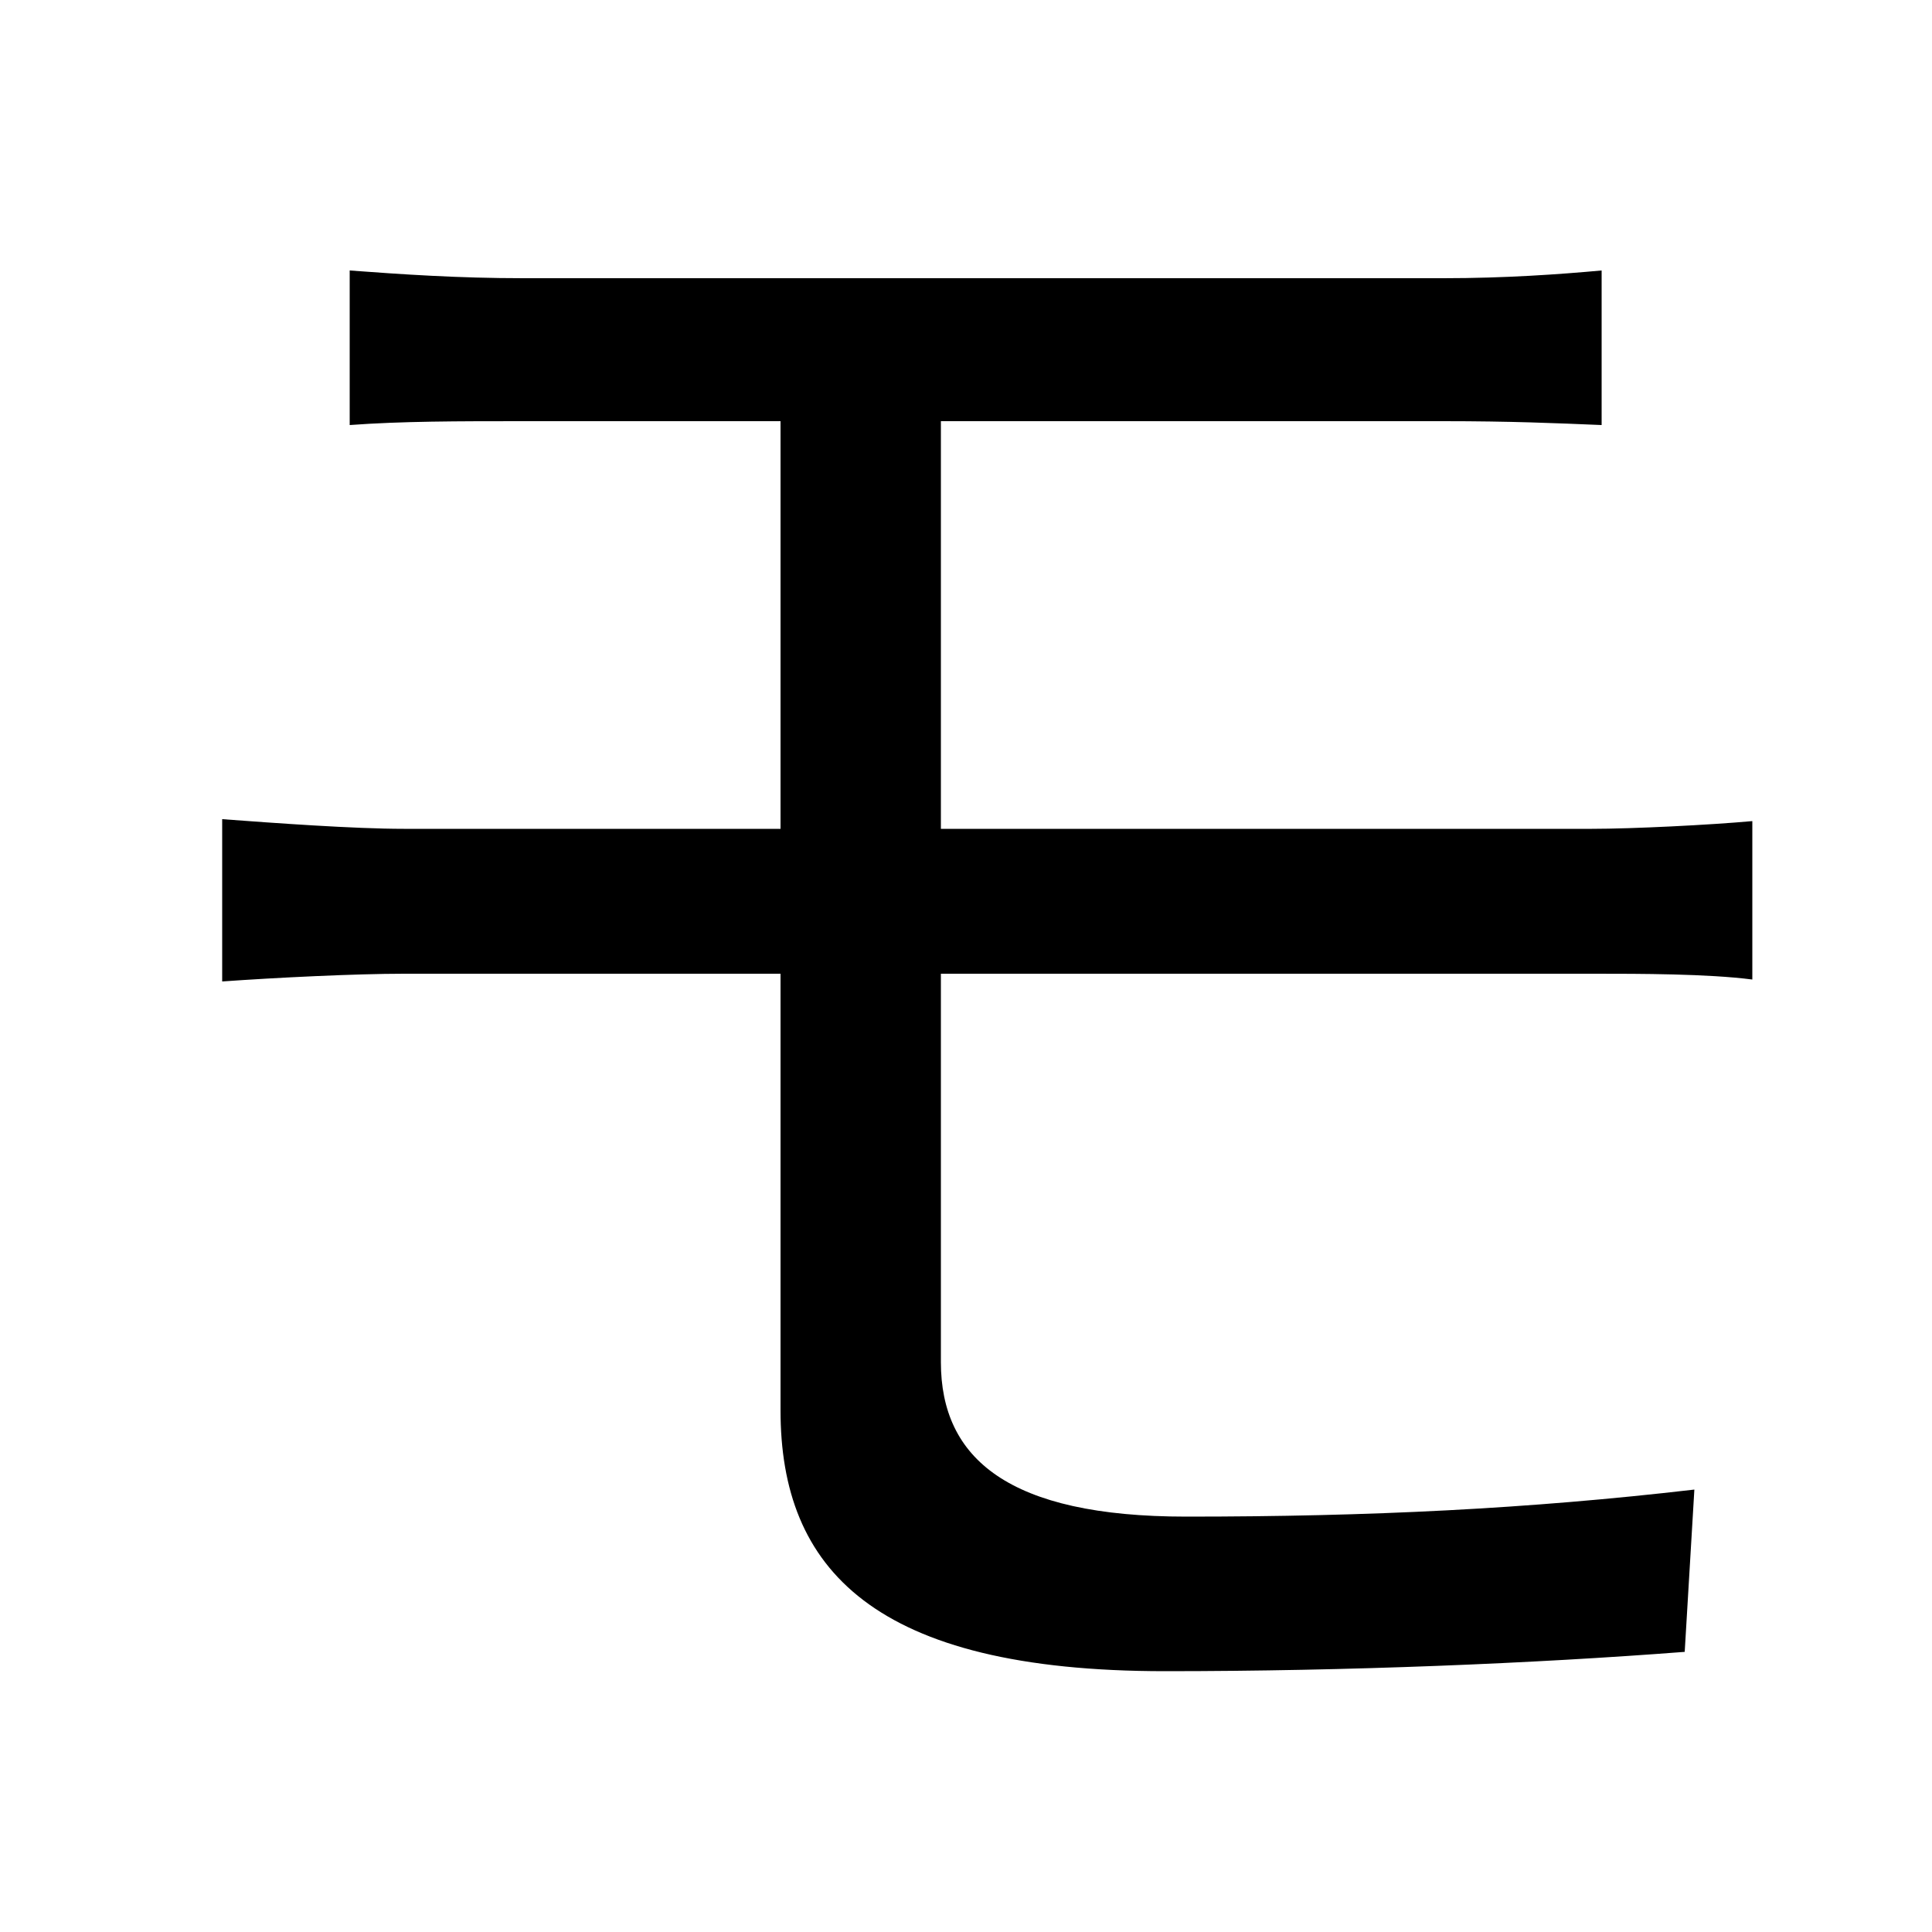 <svg xmlns="http://www.w3.org/2000/svg"
    viewBox="0 0 1000 1000">
  <!--
© 2014-2021 Adobe (http://www.adobe.com/).
Noto is a trademark of Google Inc.
This Font Software is licensed under the SIL Open Font License, Version 1.1. This Font Software is distributed on an "AS IS" BASIS, WITHOUT WARRANTIES OR CONDITIONS OF ANY KIND, either express or implied. See the SIL Open Font License for the specific language, permissions and limitations governing your use of this Font Software.
http://scripts.sil.org/OFL
  -->
<path d="M115 424L115 508C143 506 184 504 209 504L404 504 404 730C404 812 452 865 603 865 698 865 794 861 872 855L877 771C791 781 709 785 614 785 522 785 487 755 487 705L487 504 826 504C848 504 884 504 907 507L907 425C885 427 845 429 824 429L487 429 487 218 747 218C782 218 805 219 829 220L829 140C807 142 779 144 747 144 673 144 342 144 271 144 237 144 208 142 181 140L181 220C208 218 237 218 271 218L404 218 404 429 209 429C183 429 142 426 115 424Z"/>
</svg>